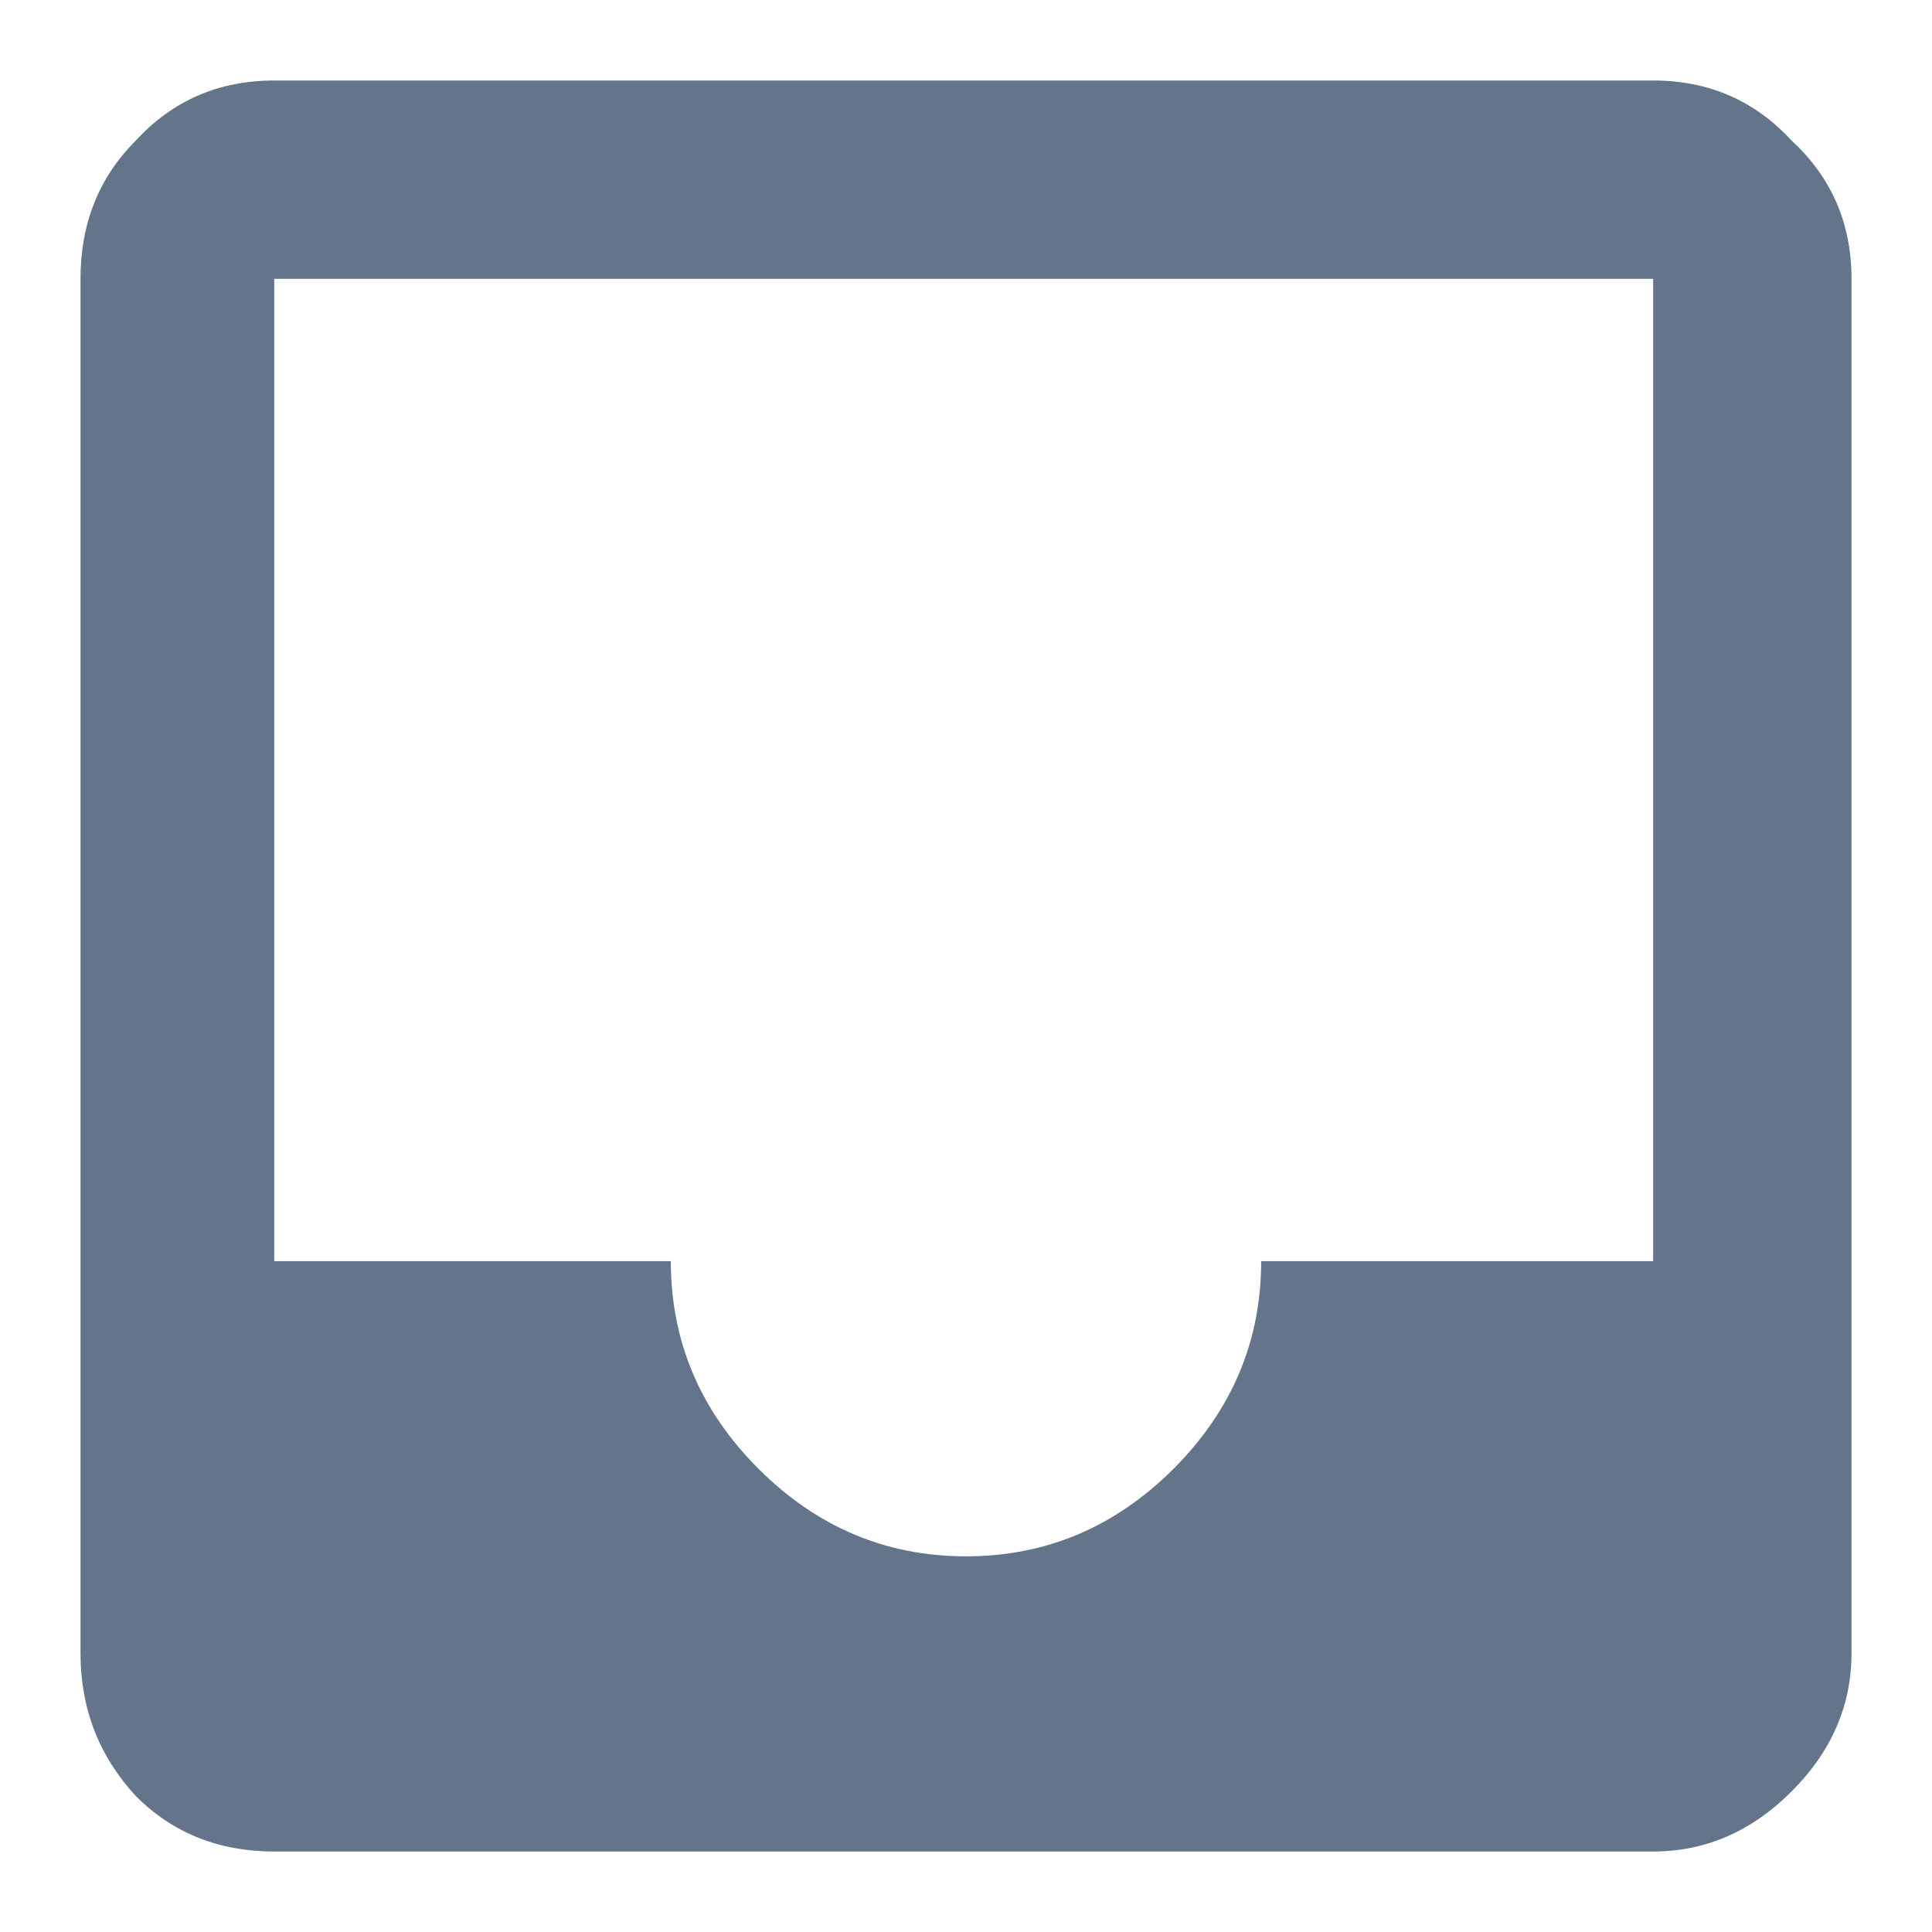 <svg width="18" height="18" viewBox="0 0 18 18" fill="none" xmlns="http://www.w3.org/2000/svg">
<path d="M15.402 11.75V2.598H2.555V11.75H6.25C6.25 12.495 6.522 13.139 7.066 13.684C7.611 14.228 8.255 14.5 9 14.5C9.745 14.5 10.389 14.228 10.934 13.684C11.478 13.139 11.75 12.495 11.75 11.75H15.402ZM15.402 0.75C15.918 0.75 16.348 0.936 16.691 1.309C17.064 1.652 17.25 2.082 17.25 2.598V15.402C17.25 15.889 17.064 16.319 16.691 16.691C16.319 17.064 15.889 17.25 15.402 17.25H2.555C2.039 17.25 1.609 17.078 1.266 16.734C0.922 16.362 0.75 15.918 0.75 15.402V2.598C0.75 2.082 0.922 1.652 1.266 1.309C1.609 0.936 2.039 0.75 2.555 0.75H15.402Z" fill="#64748B"/>
</svg>

